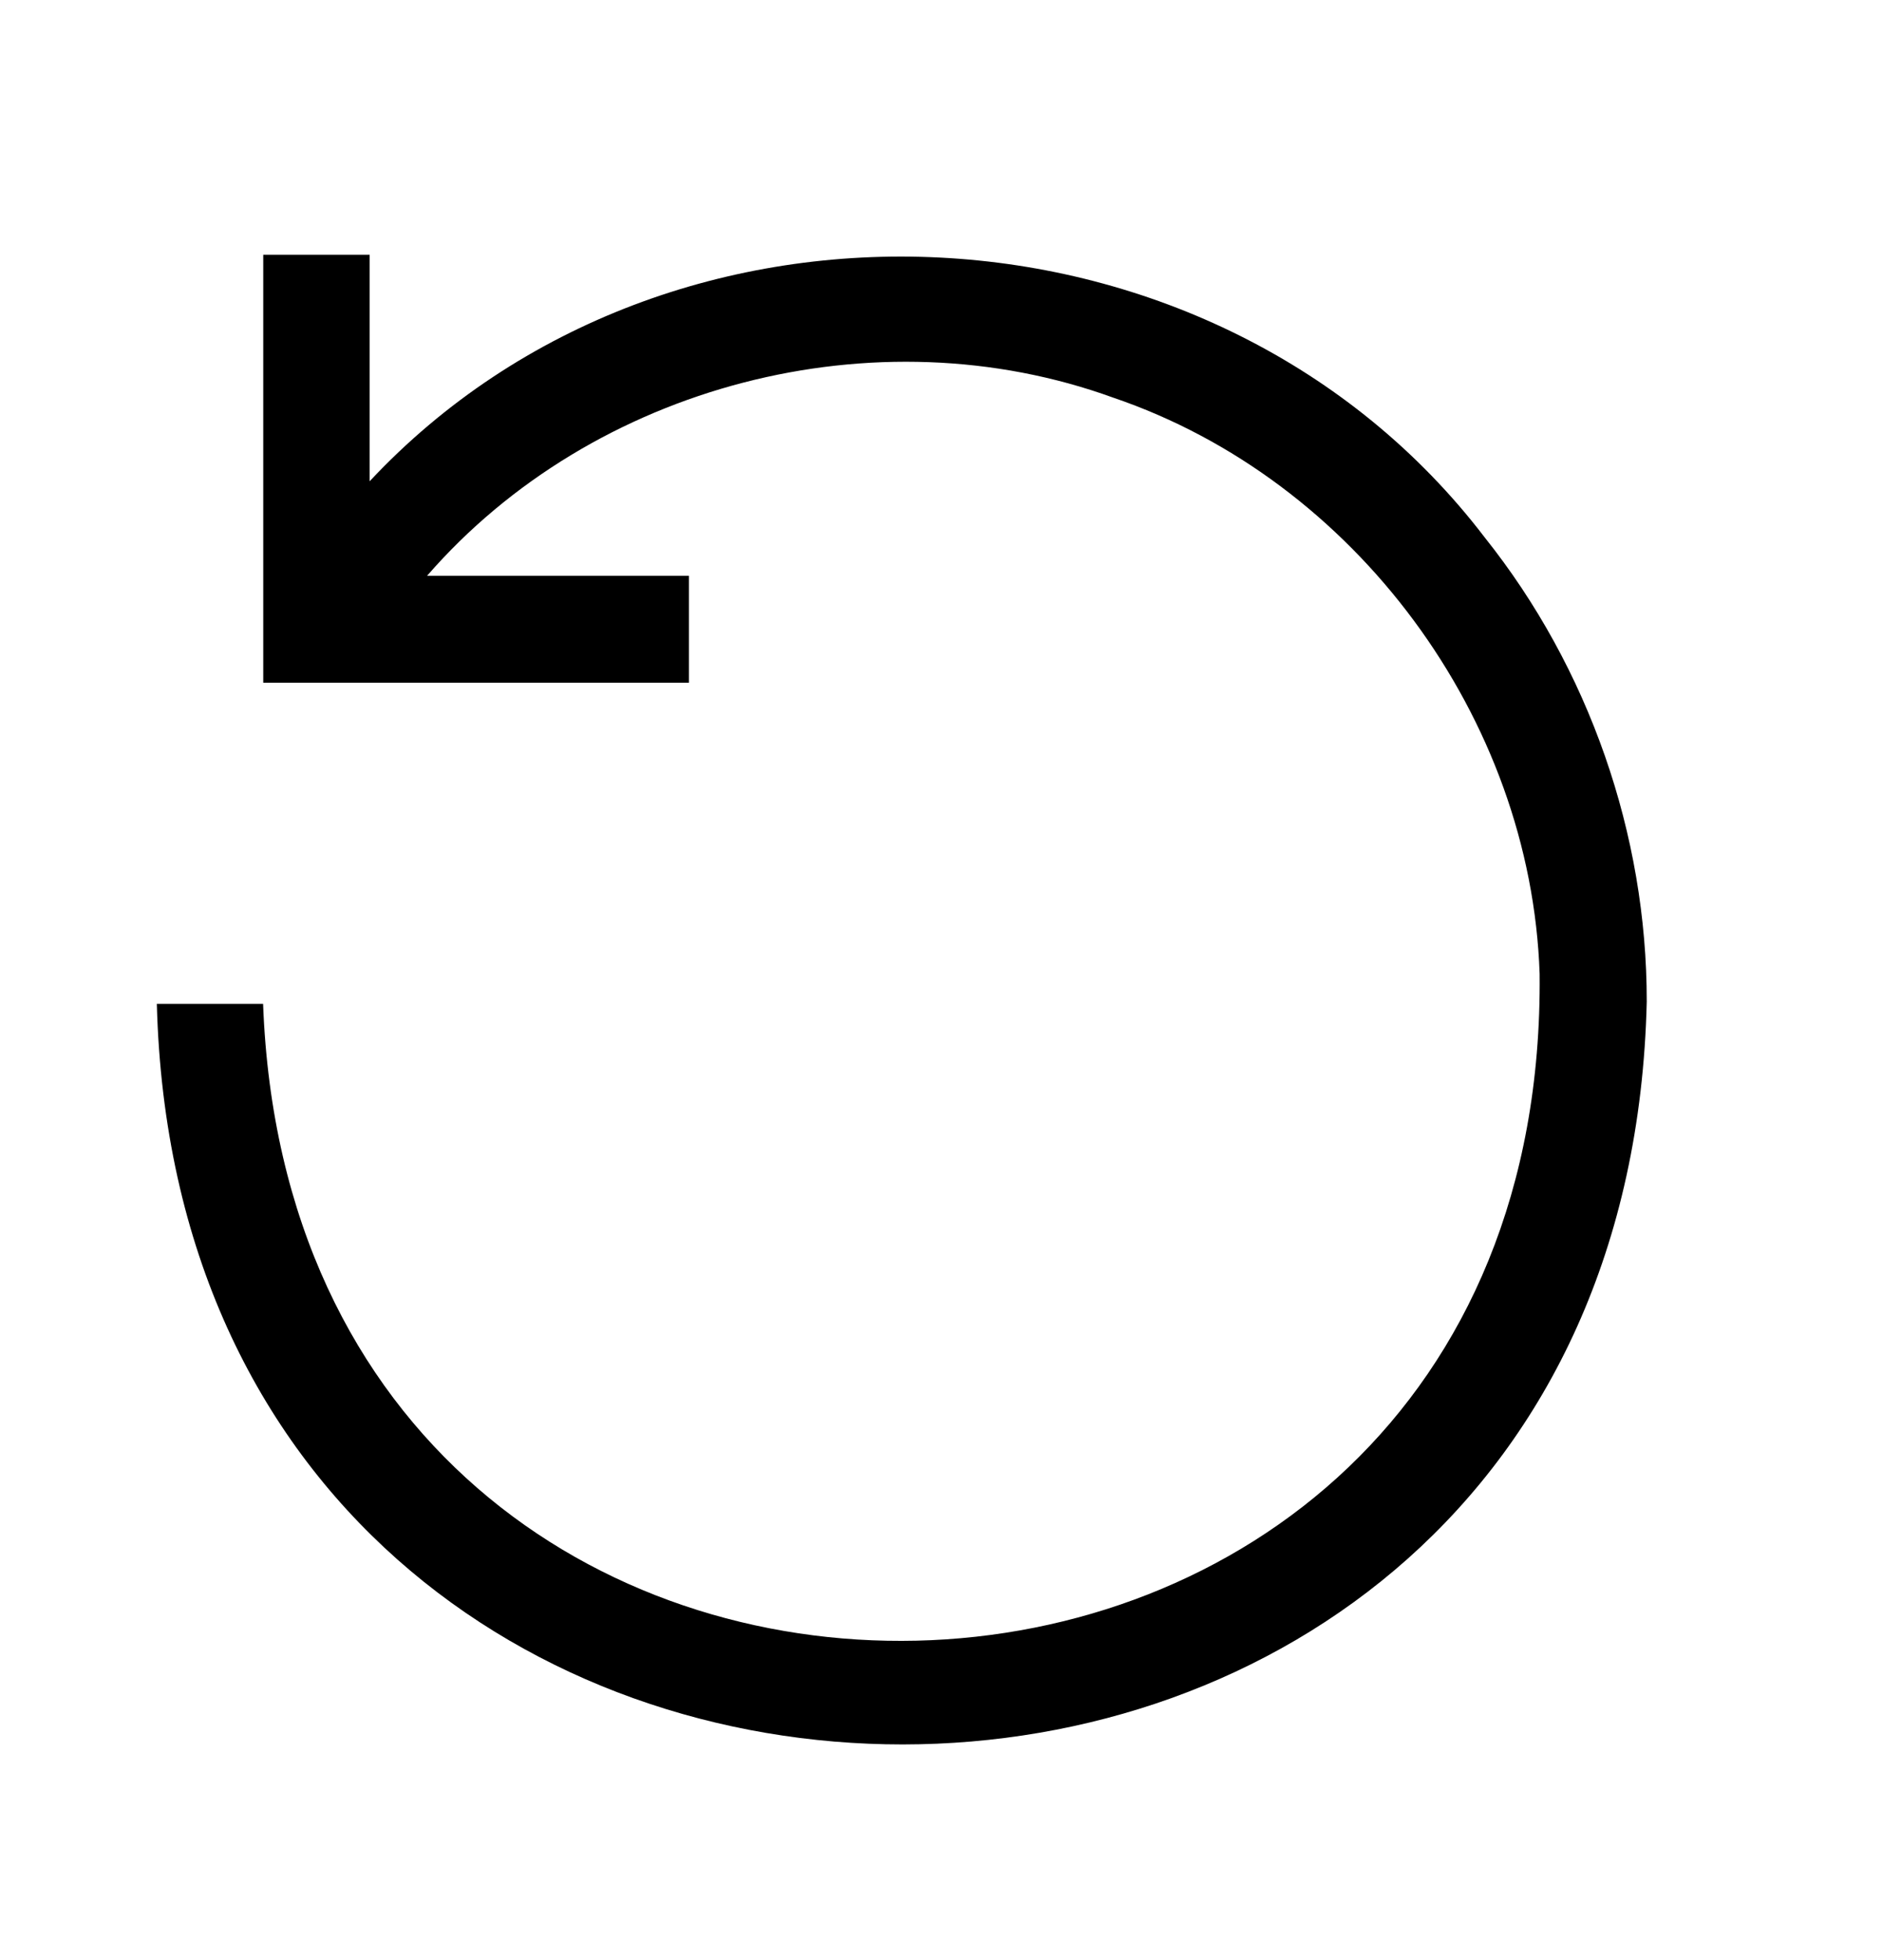 <svg width="24" height="25" viewBox="0 0 24 25" fill="none" xmlns="http://www.w3.org/2000/svg">
<g id="icon=update">
<path id="Vector" fill-rule="evenodd" clip-rule="evenodd" d="M21 12.775C20.705 25.407 2.328 25.398 2 12.803H3.355C3.766 23.888 19.742 23.506 19.634 12.421C19.524 9.153 17.276 6.119 14.197 5.072C11.166 3.971 7.567 4.903 5.446 7.344H8.786V8.708H3.357V3.249H4.714V6.138C8.55 2.037 15.527 2.392 18.934 6.855C20.262 8.52 21.002 10.641 21 12.775Z" fill="currentColor"/>
</g>
</svg>
